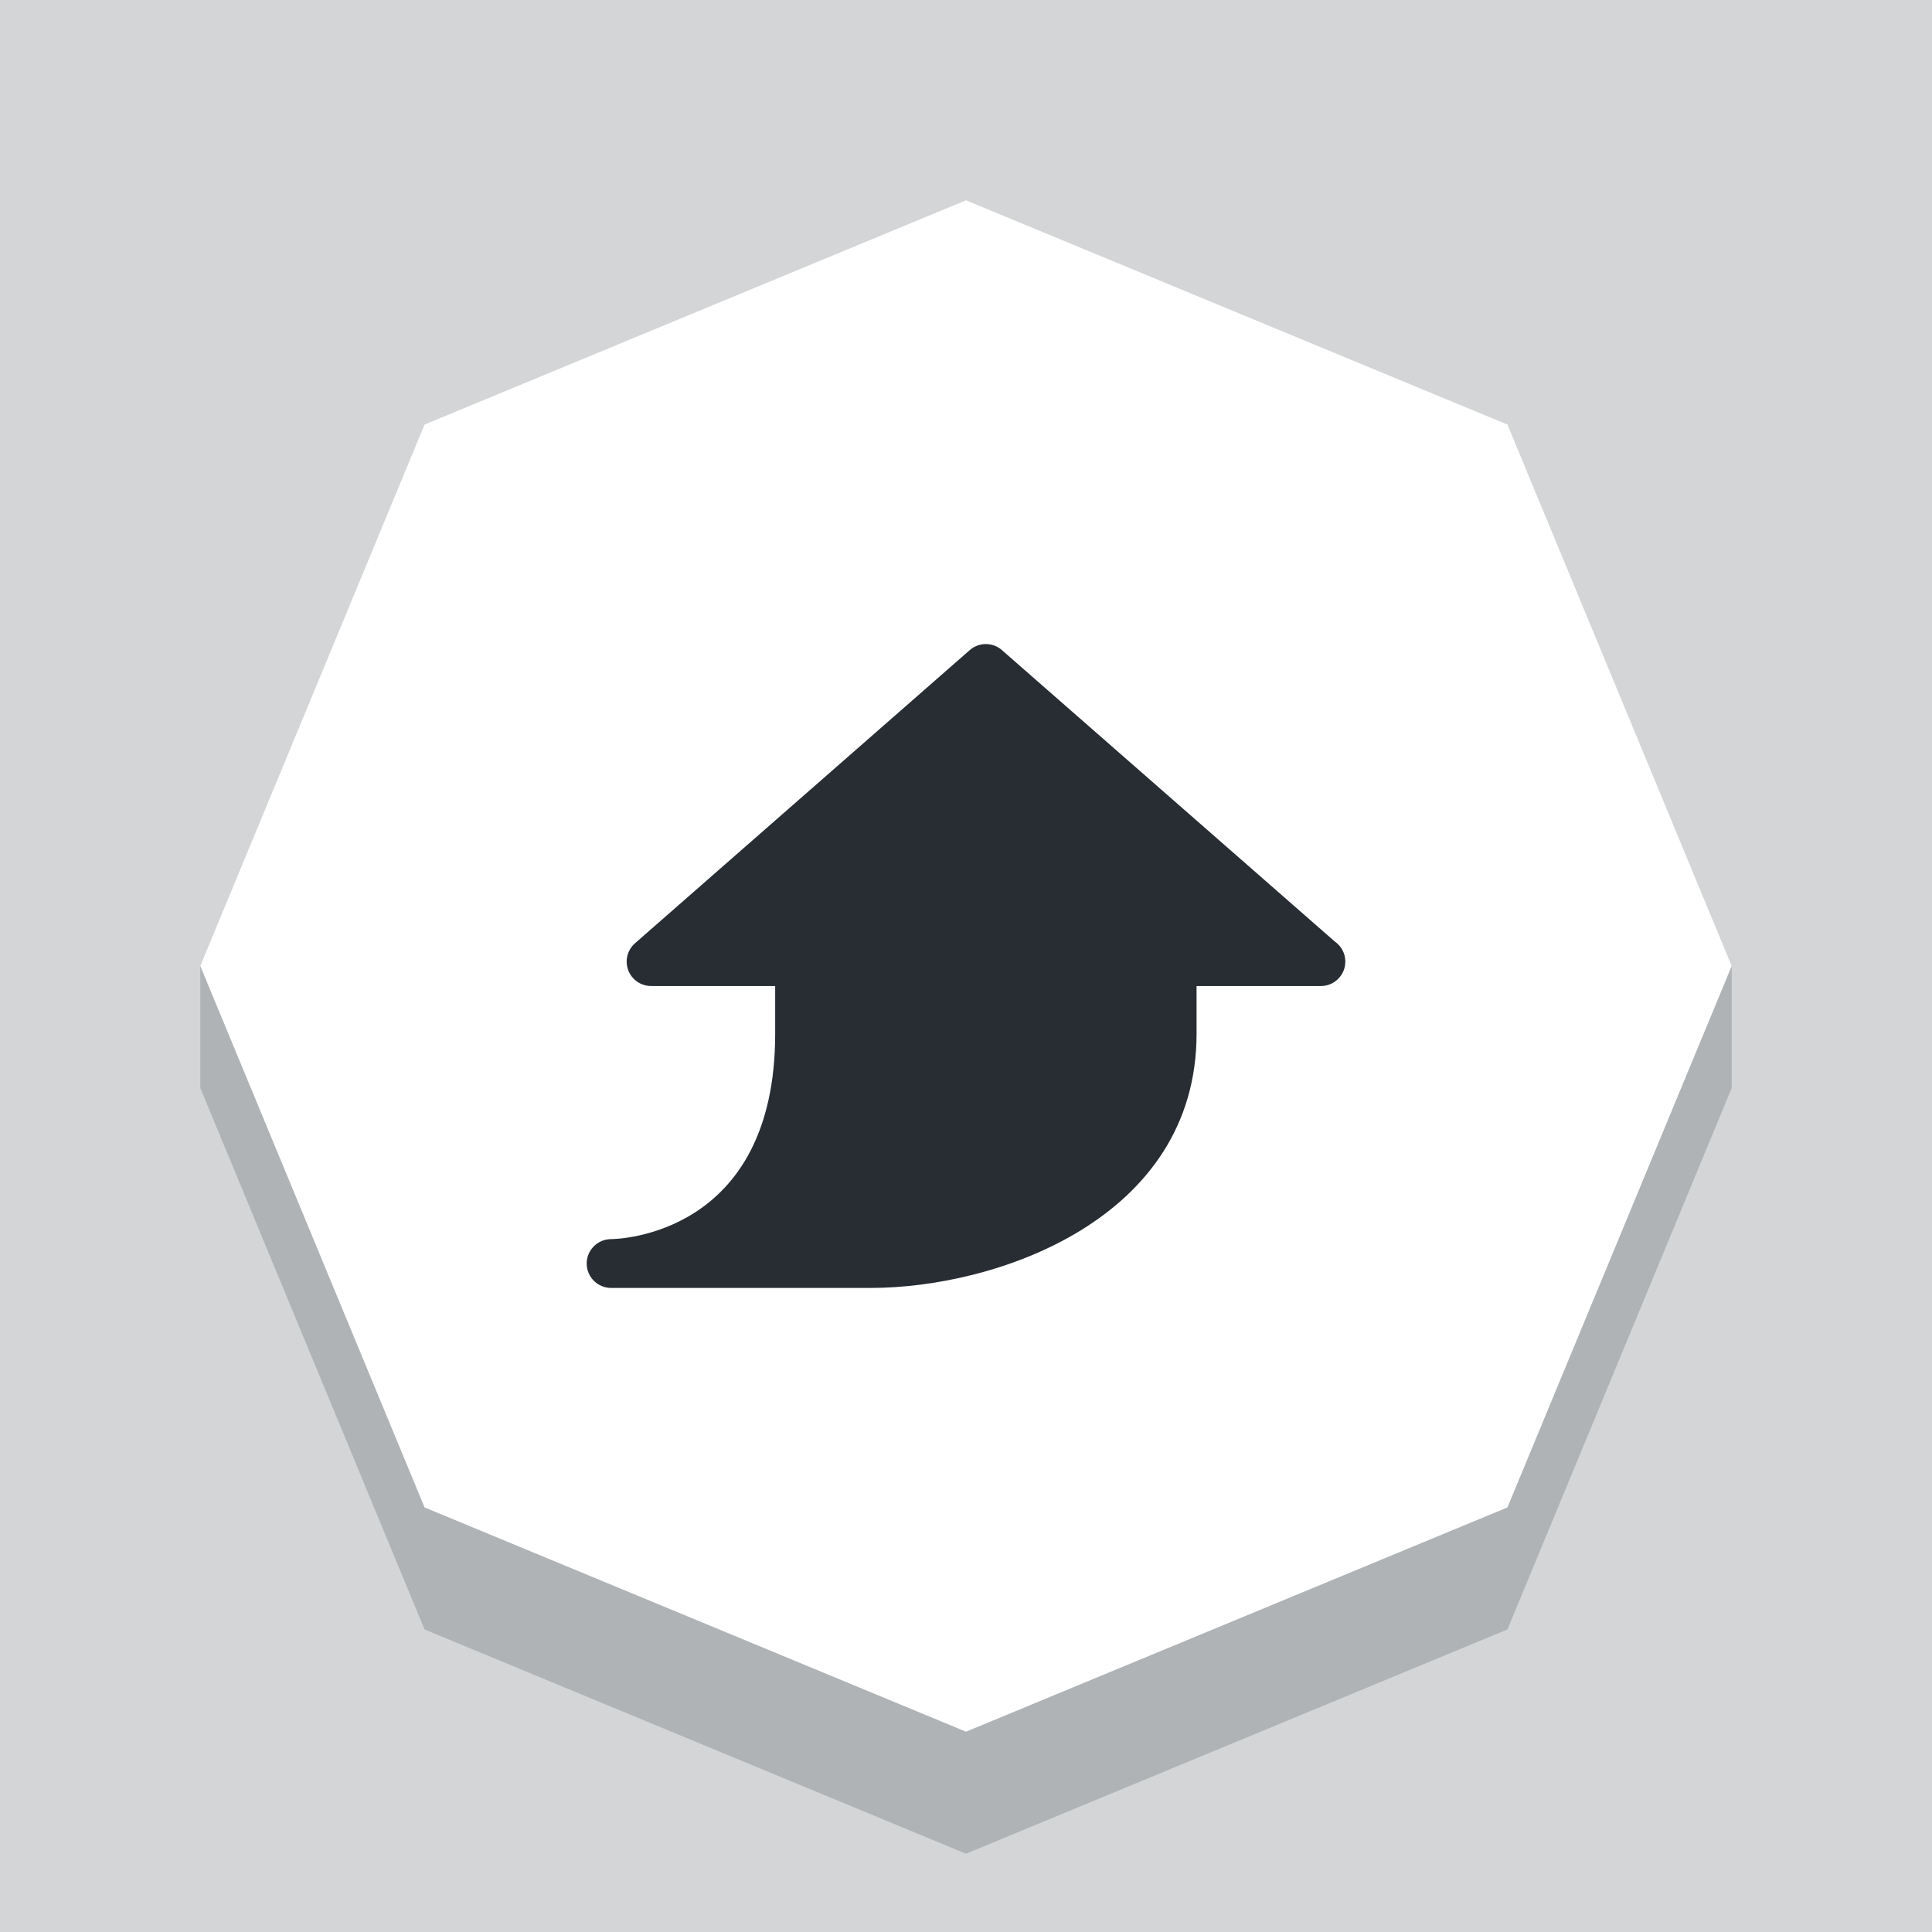 <?xml version="1.0" encoding="utf-8"?>
<!-- Generator: Adobe Illustrator 15.0.0, SVG Export Plug-In . SVG Version: 6.00 Build 0)  -->
<!DOCTYPE svg PUBLIC "-//W3C//DTD SVG 1.1//EN" "http://www.w3.org/Graphics/SVG/1.1/DTD/svg11.dtd">
<svg version="1.1" id="Layer_1" xmlns="http://www.w3.org/2000/svg" xmlns:xlink="http://www.w3.org/1999/xlink" x="0px" y="0px"
	 width="158.333px" height="158.333px" viewBox="0 0 158.333 158.333" enable-background="new 0 0 158.333 158.333"
	 xml:space="preserve">
<path opacity="0.2" fill="#272D33" d="M0,0v158.333h158.333V0H0z M123.538,123.539l-44.372,18.379l-44.372-18.379L16.415,79.167
	l18.379-44.372l44.372-18.38l44.372,18.38l18.379,44.372L123.538,123.539z"/>
<path opacity="0.2" fill="#272D33" d="M141.918,89.167l-18.379,44.372l-44.372,18.379l-44.372-18.379L16.416,89.167v-10
	l18.379,44.372l44.372,18.379l44.372-18.379l18.379-44.372V89.167z"/>
<path fill="#272D33" d="M109.389,77.16L82.11,53.278c-0.754-0.66-1.881-0.66-2.635,0L52.041,77.302
	c-0.627,0.549-0.848,1.429-0.555,2.209c0.293,0.779,1.039,1.296,1.872,1.296h10.17v3.909c0,16.53-12.906,16.829-13.447,16.834
	c-1.104,0-2,0.896-2,2s0.896,2,2,2h21.281c10.323,0,26.7-5.656,26.7-20.834v-3.909h10.171c0.007,0.001,0.015,0.001,0.02,0
	c1.105,0,2-0.896,2-2C110.253,78.124,109.911,77.521,109.389,77.16z"/>
</svg>
